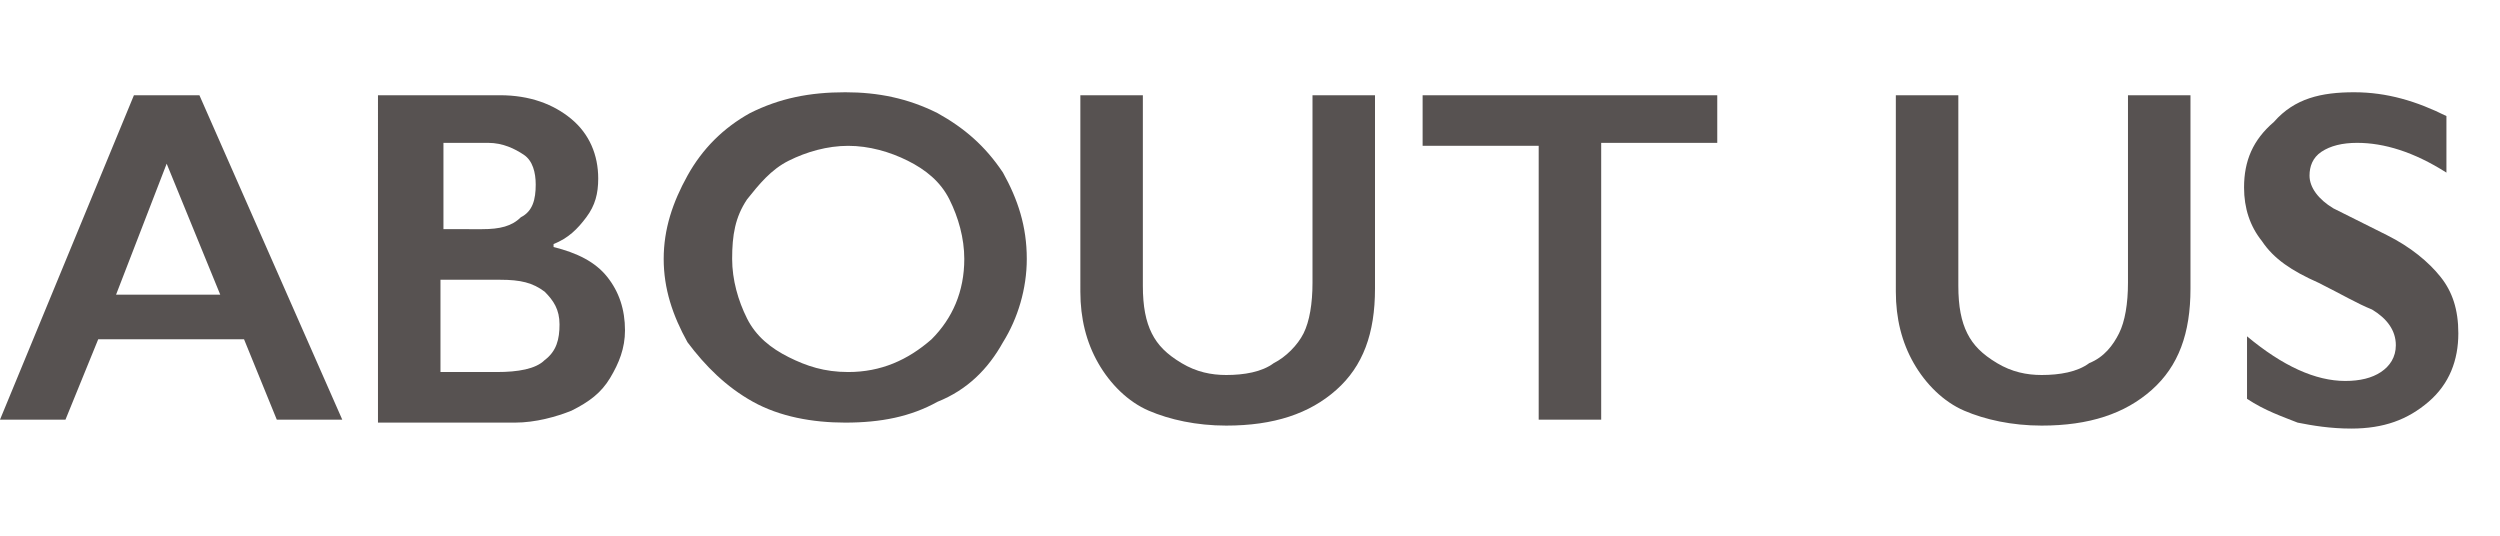 <?xml version="1.0" encoding="utf-8"?>
<!-- Generator: Adobe Illustrator 21.0.2, SVG Export Plug-In . SVG Version: 6.00 Build 0)  -->
<svg version="1.1" id="Layer_1" xmlns="http://www.w3.org/2000/svg" xmlns:xlink="http://www.w3.org/1999/xlink" x="0px" y="0px"
	 viewBox="0 0 84 18" style="enable-background:new 0 0 84 18;" xml:space="preserve">
<style type="text/css">
	.st0{fill:none;enable-background:new    ;}
	.st1{fill:#575251;}
</style>
<path class="st0" d="z"/>
<g>
	<g>
		<path class="st1" d="M6.7,3.2l4.8,10.9H9.3l-1.1-2.7H3.3l-1.1,2.7H0L4.5,3.2H6.7z M3.9,9.9h3.5L5.6,5.5L3.9,9.9z"/>
		<path class="st1" d="M16.8,3.2c1,0,1.8,0.3,2.4,0.8c0.6,0.5,0.9,1.2,0.9,2c0,0.5-0.1,0.9-0.4,1.3c-0.3,0.4-0.6,0.7-1.1,0.9v0.1
			c0.8,0.2,1.4,0.5,1.8,1c0.4,0.5,0.6,1.1,0.6,1.8c0,0.6-0.2,1.1-0.5,1.6c-0.3,0.5-0.7,0.8-1.3,1.1c-0.5,0.2-1.2,0.4-1.9,0.4h-4.6
			V3.2H16.8z M16.2,7.7c0.6,0,1-0.1,1.3-0.4C17.9,7.1,18,6.7,18,6.2c0-0.4-0.1-0.8-0.4-1c-0.3-0.2-0.7-0.4-1.2-0.4h-1.5v2.9H16.2z
			 M16.7,12.5c0.7,0,1.3-0.1,1.6-0.4c0.4-0.3,0.5-0.7,0.5-1.2c0-0.5-0.2-0.8-0.5-1.1c-0.4-0.3-0.8-0.4-1.5-0.4h-2v3.1H16.7z"/>
		<path class="st1" d="M28.4,3.1c1.1,0,2.1,0.2,3.1,0.7c0.9,0.5,1.6,1.1,2.2,2c0.5,0.9,0.8,1.8,0.8,2.9c0,1-0.3,2-0.8,2.8
			c-0.5,0.9-1.2,1.6-2.2,2c-0.9,0.5-1.9,0.7-3.1,0.7c-1.1,0-2.2-0.2-3.1-0.7c-0.9-0.5-1.6-1.2-2.2-2c-0.5-0.9-0.8-1.8-0.8-2.8
			c0-1,0.3-1.9,0.8-2.8c0.5-0.9,1.2-1.6,2.1-2.1C26.2,3.3,27.2,3.1,28.4,3.1z M24.6,8.7c0,0.7,0.2,1.4,0.5,2s0.8,1,1.4,1.3
			c0.6,0.3,1.2,0.5,2,0.5c1.1,0,2-0.4,2.8-1.1c0.7-0.7,1.1-1.6,1.1-2.7c0-0.7-0.2-1.4-0.5-2c-0.3-0.6-0.8-1-1.4-1.3
			c-0.6-0.3-1.3-0.5-2-0.5c-0.7,0-1.4,0.2-2,0.5c-0.6,0.3-1,0.8-1.4,1.3C24.7,7.3,24.6,7.9,24.6,8.7z"/>
		<path class="st1" d="M38.4,3.2v6.4c0,0.7,0.1,1.2,0.3,1.6c0.2,0.4,0.5,0.7,1,1s1,0.4,1.5,0.4c0.6,0,1.2-0.1,1.6-0.4
			c0.4-0.2,0.8-0.6,1-1c0.2-0.4,0.3-1,0.3-1.7V3.2h2.1v6.5c0,1.5-0.4,2.6-1.3,3.4s-2.1,1.2-3.7,1.2c-1,0-1.9-0.2-2.6-0.5
			s-1.3-0.9-1.7-1.6s-0.6-1.5-0.6-2.4V3.2H38.4z"/>
		<path class="st1" d="M57.7,3.2v1.6h-3.9v9.3h-2.1V4.9h-3.9V3.2H57.7z"/>
		<path class="st1" d="M65.8,3.2v6.4c0,0.7,0.1,1.2,0.3,1.6c0.2,0.4,0.5,0.7,1,1s1,0.4,1.5,0.4c0.6,0,1.2-0.1,1.6-0.4
			c0.5-0.2,0.8-0.6,1-1c0.2-0.4,0.3-1,0.3-1.7V3.2h2.1v6.5c0,1.5-0.4,2.6-1.3,3.4s-2.1,1.2-3.7,1.2c-1,0-1.9-0.2-2.6-0.5
			s-1.3-0.9-1.7-1.6s-0.6-1.5-0.6-2.4V3.2H65.8z"/>
		<path class="st1" d="M79.1,3.1c1.1,0,2.1,0.3,3.1,0.8v1.9c-1.1-0.7-2.1-1-3-1c-0.5,0-0.9,0.1-1.2,0.3c-0.3,0.2-0.4,0.5-0.4,0.8
			c0,0.4,0.3,0.8,0.8,1.1c0.2,0.1,0.8,0.4,1.8,0.9C81,8.3,81.6,8.8,82,9.3s0.6,1.1,0.6,1.9c0,0.9-0.3,1.7-1,2.3
			c-0.7,0.6-1.5,0.9-2.6,0.9c-0.7,0-1.3-0.1-1.8-0.2c-0.5-0.2-1.1-0.4-1.7-0.8v-2.1c1.2,1,2.3,1.5,3.3,1.5c0.5,0,0.9-0.1,1.2-0.3
			c0.3-0.2,0.5-0.5,0.5-0.9c0-0.5-0.3-0.9-0.8-1.2c-0.5-0.2-1-0.5-1.8-0.9c-0.9-0.4-1.5-0.8-1.9-1.4c-0.4-0.5-0.6-1.1-0.6-1.8
			c0-0.9,0.3-1.6,1-2.2C77.1,3.3,78,3.1,79.1,3.1z"/>
	</g>
</g>
</svg>
